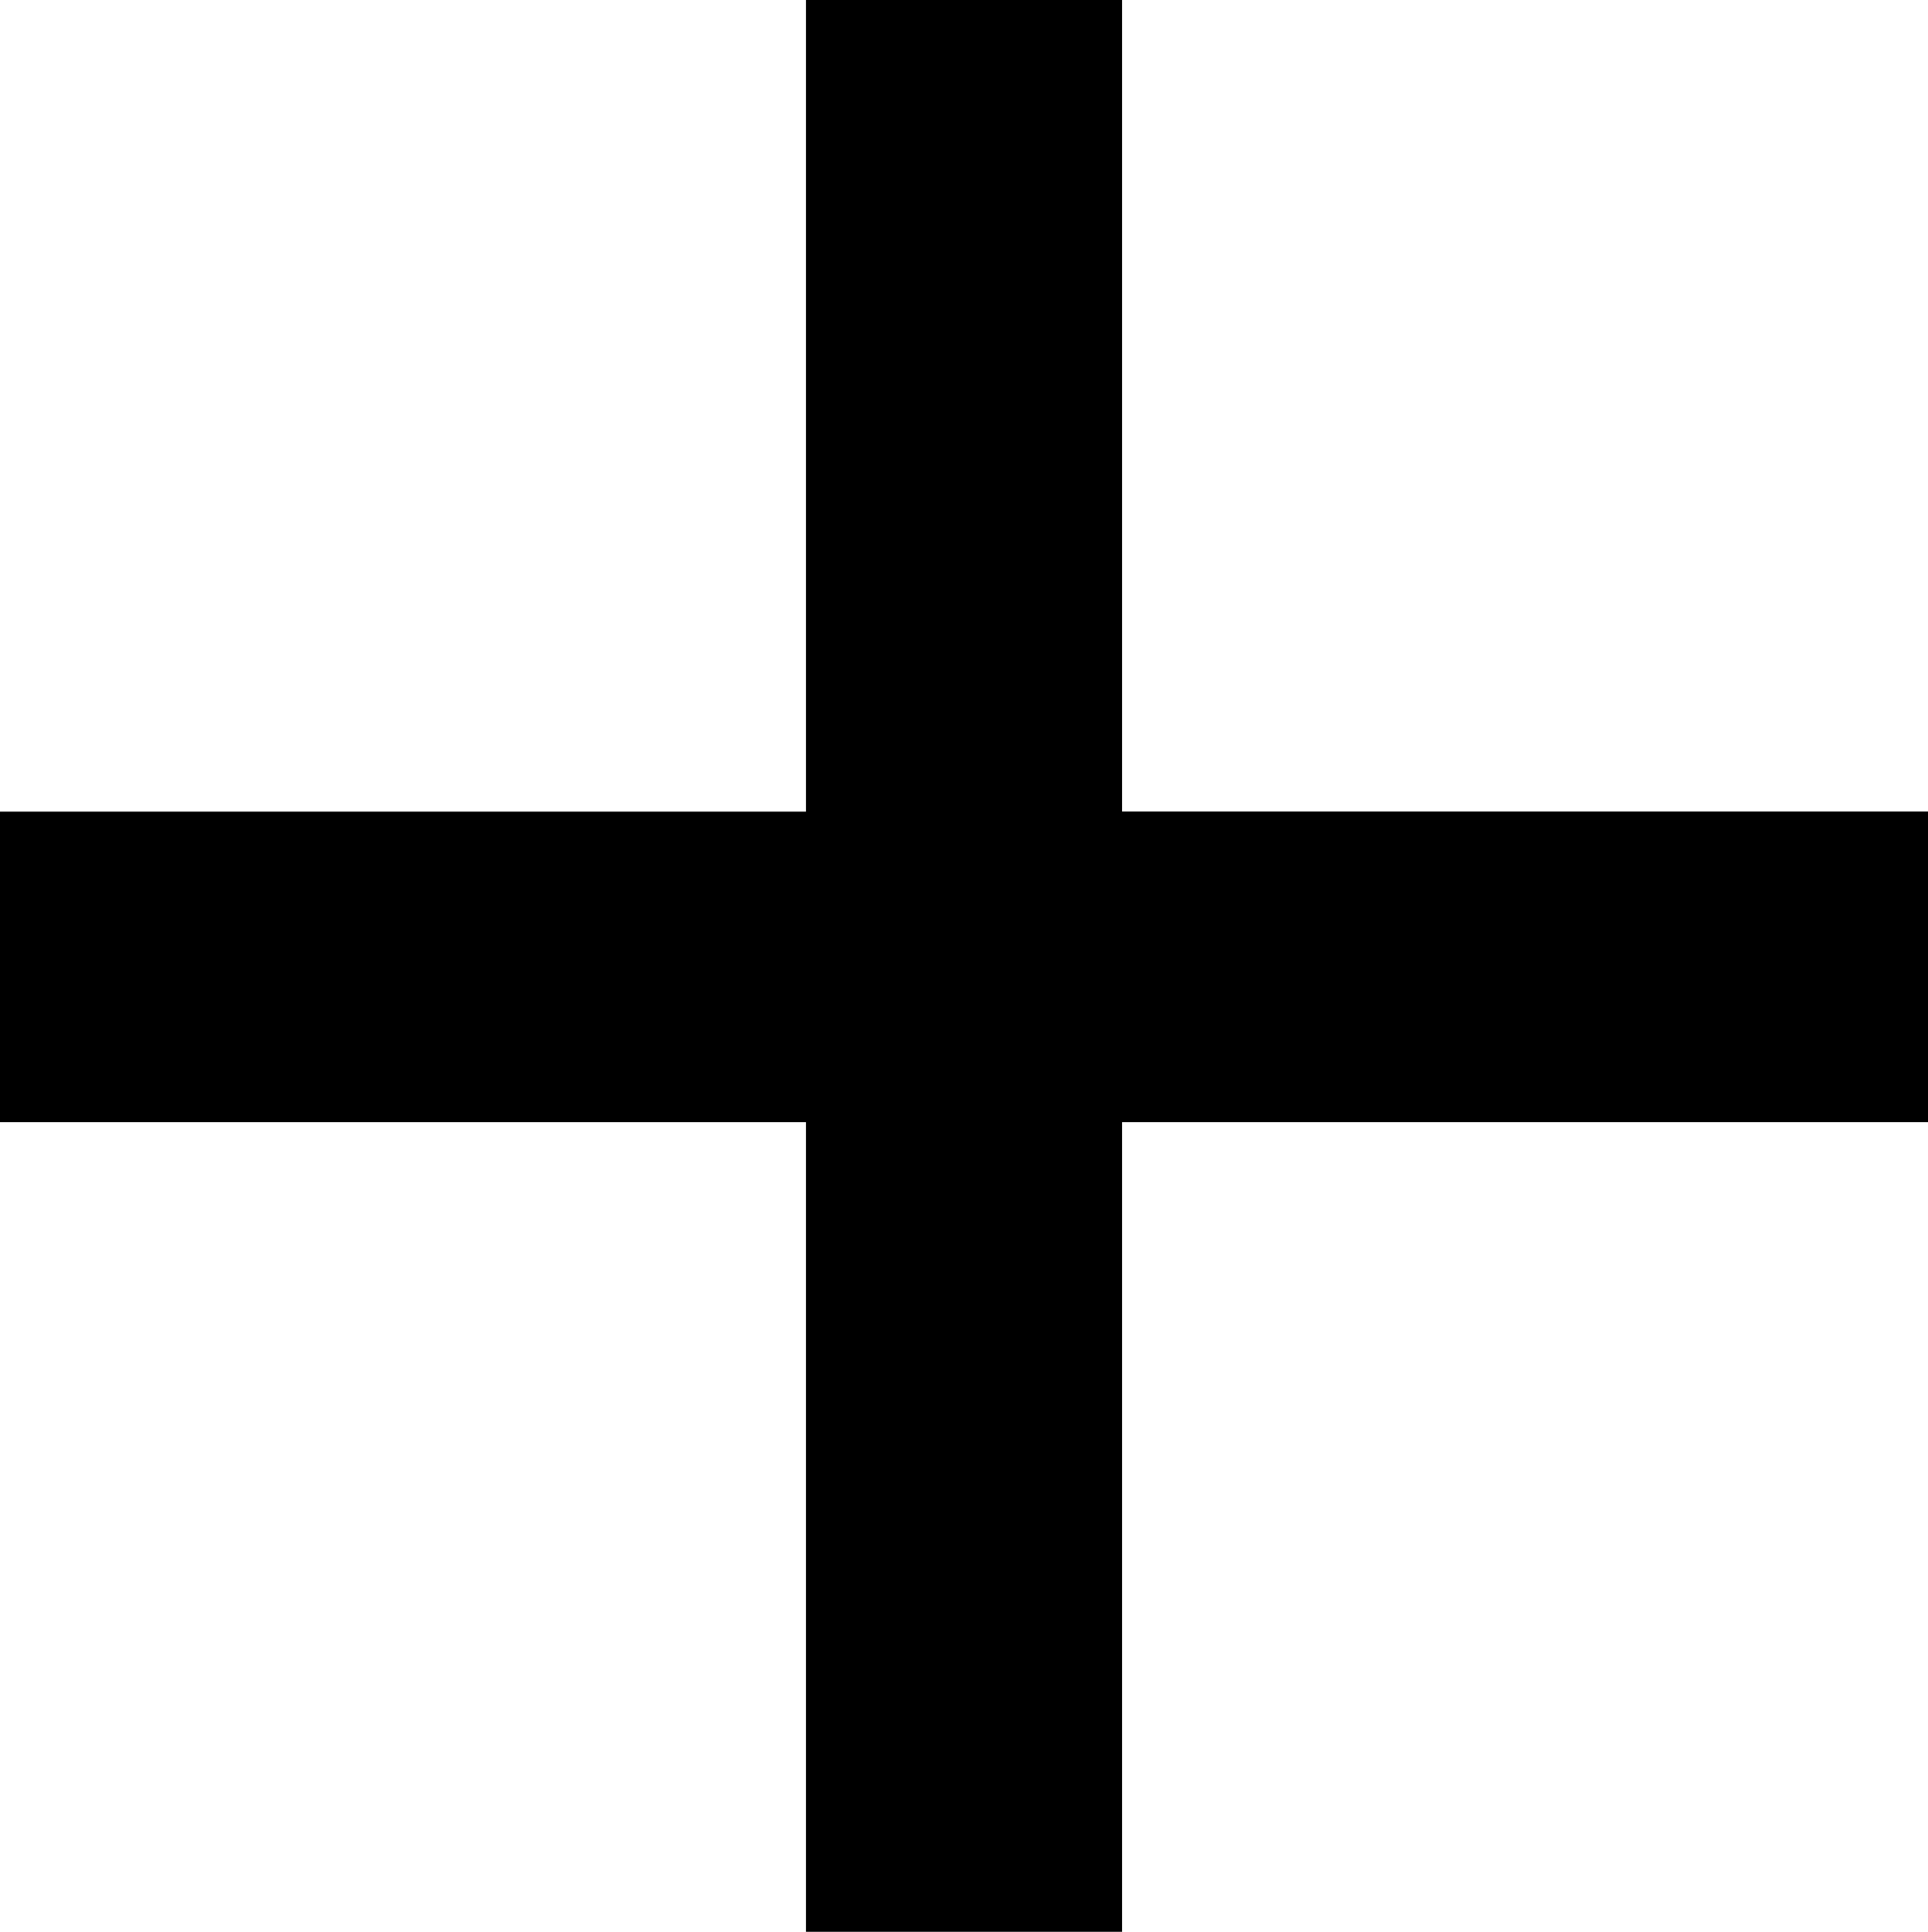 <?xml version="1.0" encoding="utf-8"?>
<!-- Generator: Adobe Illustrator 16.0.0, SVG Export Plug-In . SVG Version: 6.00 Build 0)  -->
<!DOCTYPE svg PUBLIC "-//W3C//DTD SVG 1.1//EN" "http://www.w3.org/Graphics/SVG/1.1/DTD/svg11.dtd">
<svg version="1.1" id="Ebene_1" xmlns="http://www.w3.org/2000/svg" xmlns:xlink="http://www.w3.org/1999/xlink" x="0px" y="0px"
	 width="33.612px" height="33.677px" viewBox="0 0 33.612 33.677" enable-background="new 0 0 33.612 33.677" xml:space="preserve">
<g>
	<rect x="155.26" y="-29.151" fill="#697786" width="9.932" height="9.558"/>
	<g>
		<defs>
			<rect id="SVGID_1_" x="138.426" y="-73.33" width="41.517" height="54.73"/>
		</defs>
		<clipPath id="SVGID_2_">
			<use xlink:href="#SVGID_1_"  overflow="visible"/>
		</clipPath>
		<path clip-path="url(#SVGID_2_)" fill="#697786" d="M179.942-57.814c0,0.247,0,0.476-0.038,0.702
			c-0.04,4.242-2.059,8.265-5.598,11.041c-1.863,1.294-3.732,2.569-5.599,3.848v0.016c-2.178,1.521-3.458,3.844-3.458,6.308v1.046
			h-9.991v-0.59c0-0.559,0-1.135-0.041-1.715c0-0.208-0.036-0.454-0.036-0.696c0-1.348,0.269-2.693,0.735-3.987
			c0.819-2.165,2.336-4.054,4.432-5.381c0.743-0.487,1.439-0.979,2.178-1.467c1.44-1.013,2.841-2.061,4.2-3.185
			c1.786-1.5,2.801-3.598,2.801-5.798c-0.351-3.077-2.682-5.696-5.95-6.675c-1.439-0.489-2.952-0.751-4.509-0.751
			c-1.519,0-2.993,0.247-4.396,0.718c-1.28,0.422-2.407,1.118-3.303,2.025c-1.749,1.856-2.72,4.178-2.757,6.606h-10.186v-0.208
			c0-2.48,0.542-4.93,1.631-7.218h-0.037c2.019-3.722,5.439-6.706,9.6-8.459c3.151-1.136,6.491-1.692,9.875-1.692
			c2.411,0,4.821,0.294,7.191,0.873c3.693,0.941,7.038,2.864,9.524,5.504C178.625-64.399,179.942-61.169,179.942-57.814"/>
	</g>
</g>
<polygon fill="#697786" points="118.518,-26.754 99.621,-45.651 118.389,-64.419 111.142,-71.667 92.374,-52.898 73.476,-71.795 
	66.229,-64.548 85.126,-45.651 66.101,-26.625 73.348,-19.378 92.373,-38.404 111.27,-19.507 "/>
<polygon fill="#697786" points="21.889,-64.087 14.872,-71.104 -10.71,-45.521 14.982,-19.83 15.446,-19.83 14.979,-20.298 
	21.758,-27.077 7.642,-40.016 60.646,-40.016 60.646,-51.027 7.643,-51.027 "/>
<path d="M0,19.562v-5.414h14.051V0h5.511v14.147h14.051v5.414H19.562v14.115h-5.511V19.562H0z"/>
<polygon points="52.801,19.562 58.312,19.562 72.362,19.562 72.362,14.17 45.04,14.17 45.04,14.147 38.75,14.147 38.75,19.562 
	45.79,19.562 "/>
</svg>
